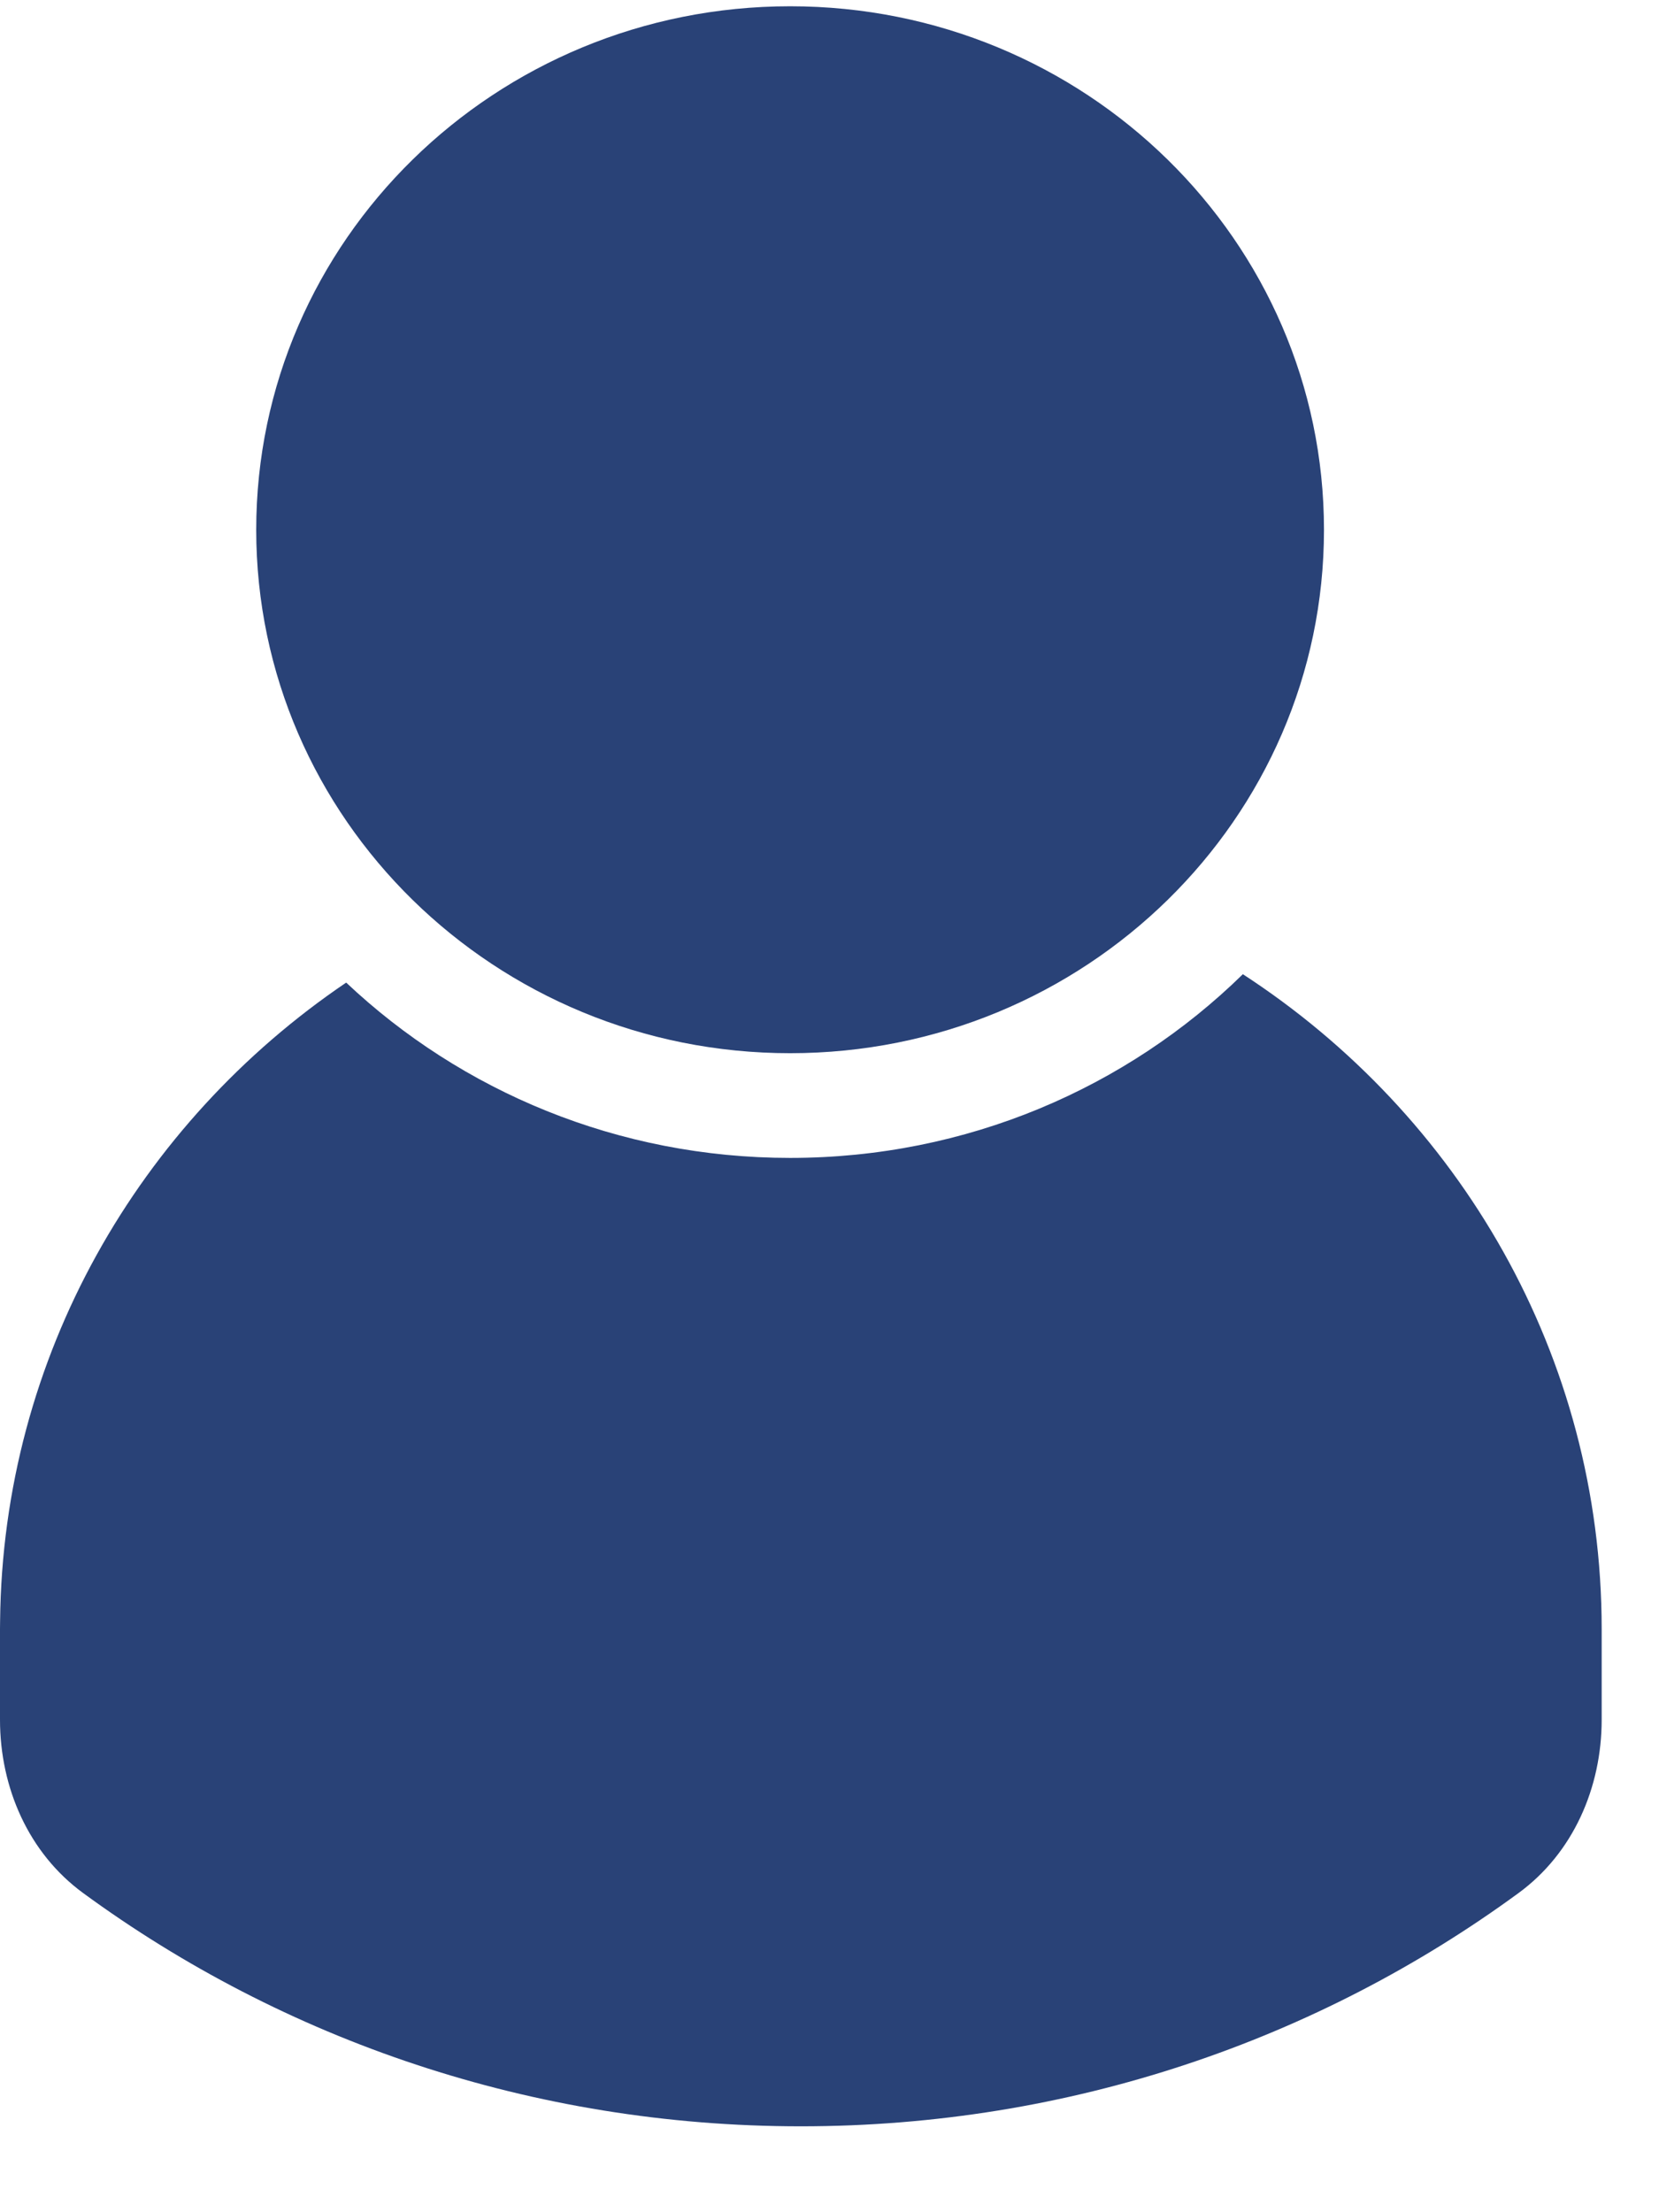 <svg width="18" height="24" viewBox="0 0 18 24" fill="none" xmlns="http://www.w3.org/2000/svg">
<path d="M8.573 12.562C10.491 12.562 12.227 11.801 13.485 10.569C15.831 12.095 17.378 14.707 17.378 17.673V18.657C17.378 19.393 17.069 20.104 16.475 20.538C14.303 22.128 11.608 23.068 8.689 23.068C5.77 23.068 3.075 22.128 0.903 20.538C0.309 20.104 0 19.393 0 18.657L0 17.673L0.001 17.586C0.03 14.714 1.51 12.181 3.756 10.66C5.005 11.838 6.703 12.562 8.573 12.562L8.573 12.562Z" fill="#294277"/>
<path d="M2.78 5.748C2.78 2.611 5.374 0.068 8.573 0.068C11.772 0.068 14.365 2.611 14.365 5.748C14.365 8.884 11.772 11.426 8.573 11.426C5.374 11.426 2.78 8.884 2.78 5.748Z" fill="#294277"/>
</svg>
